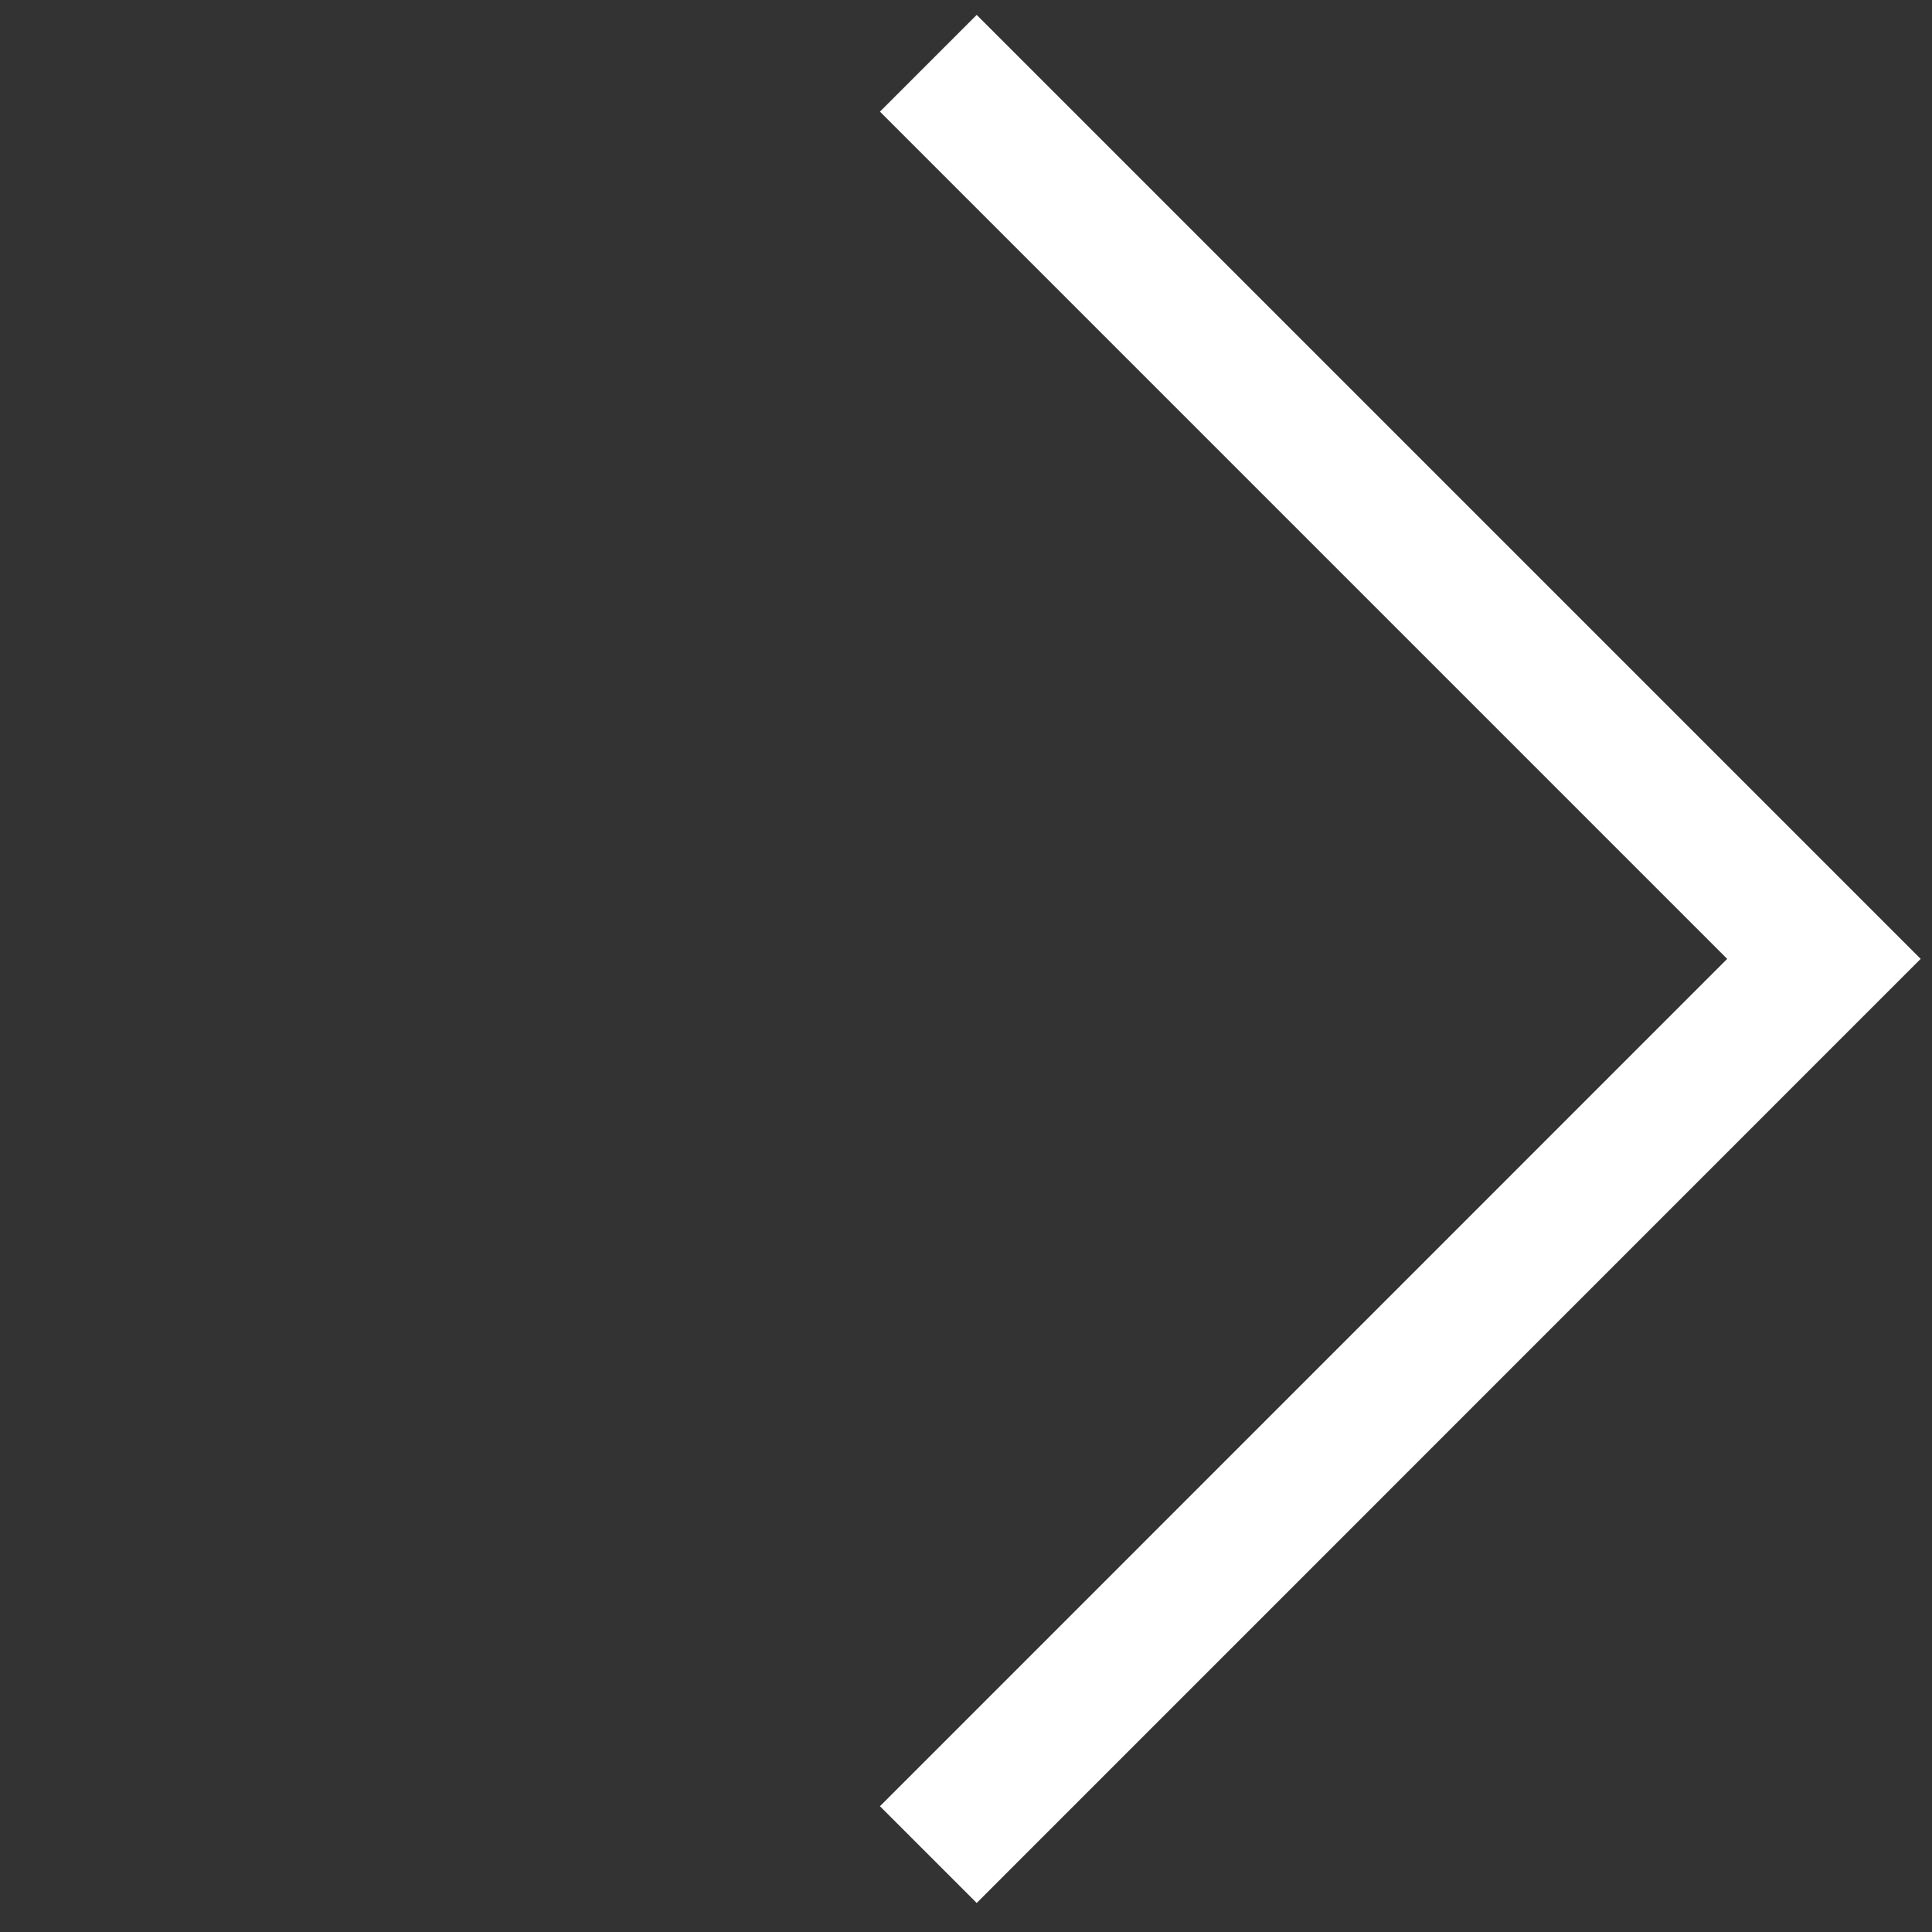 <svg xmlns="http://www.w3.org/2000/svg" width="16" height="16" fill="none"><rect width="100%" height="100%" fill="#333333" stroke="none"/><path stroke="#fff" stroke-width="1.133" d="m7.688 15.359 7.417-7.418L7.688.524"/></svg>